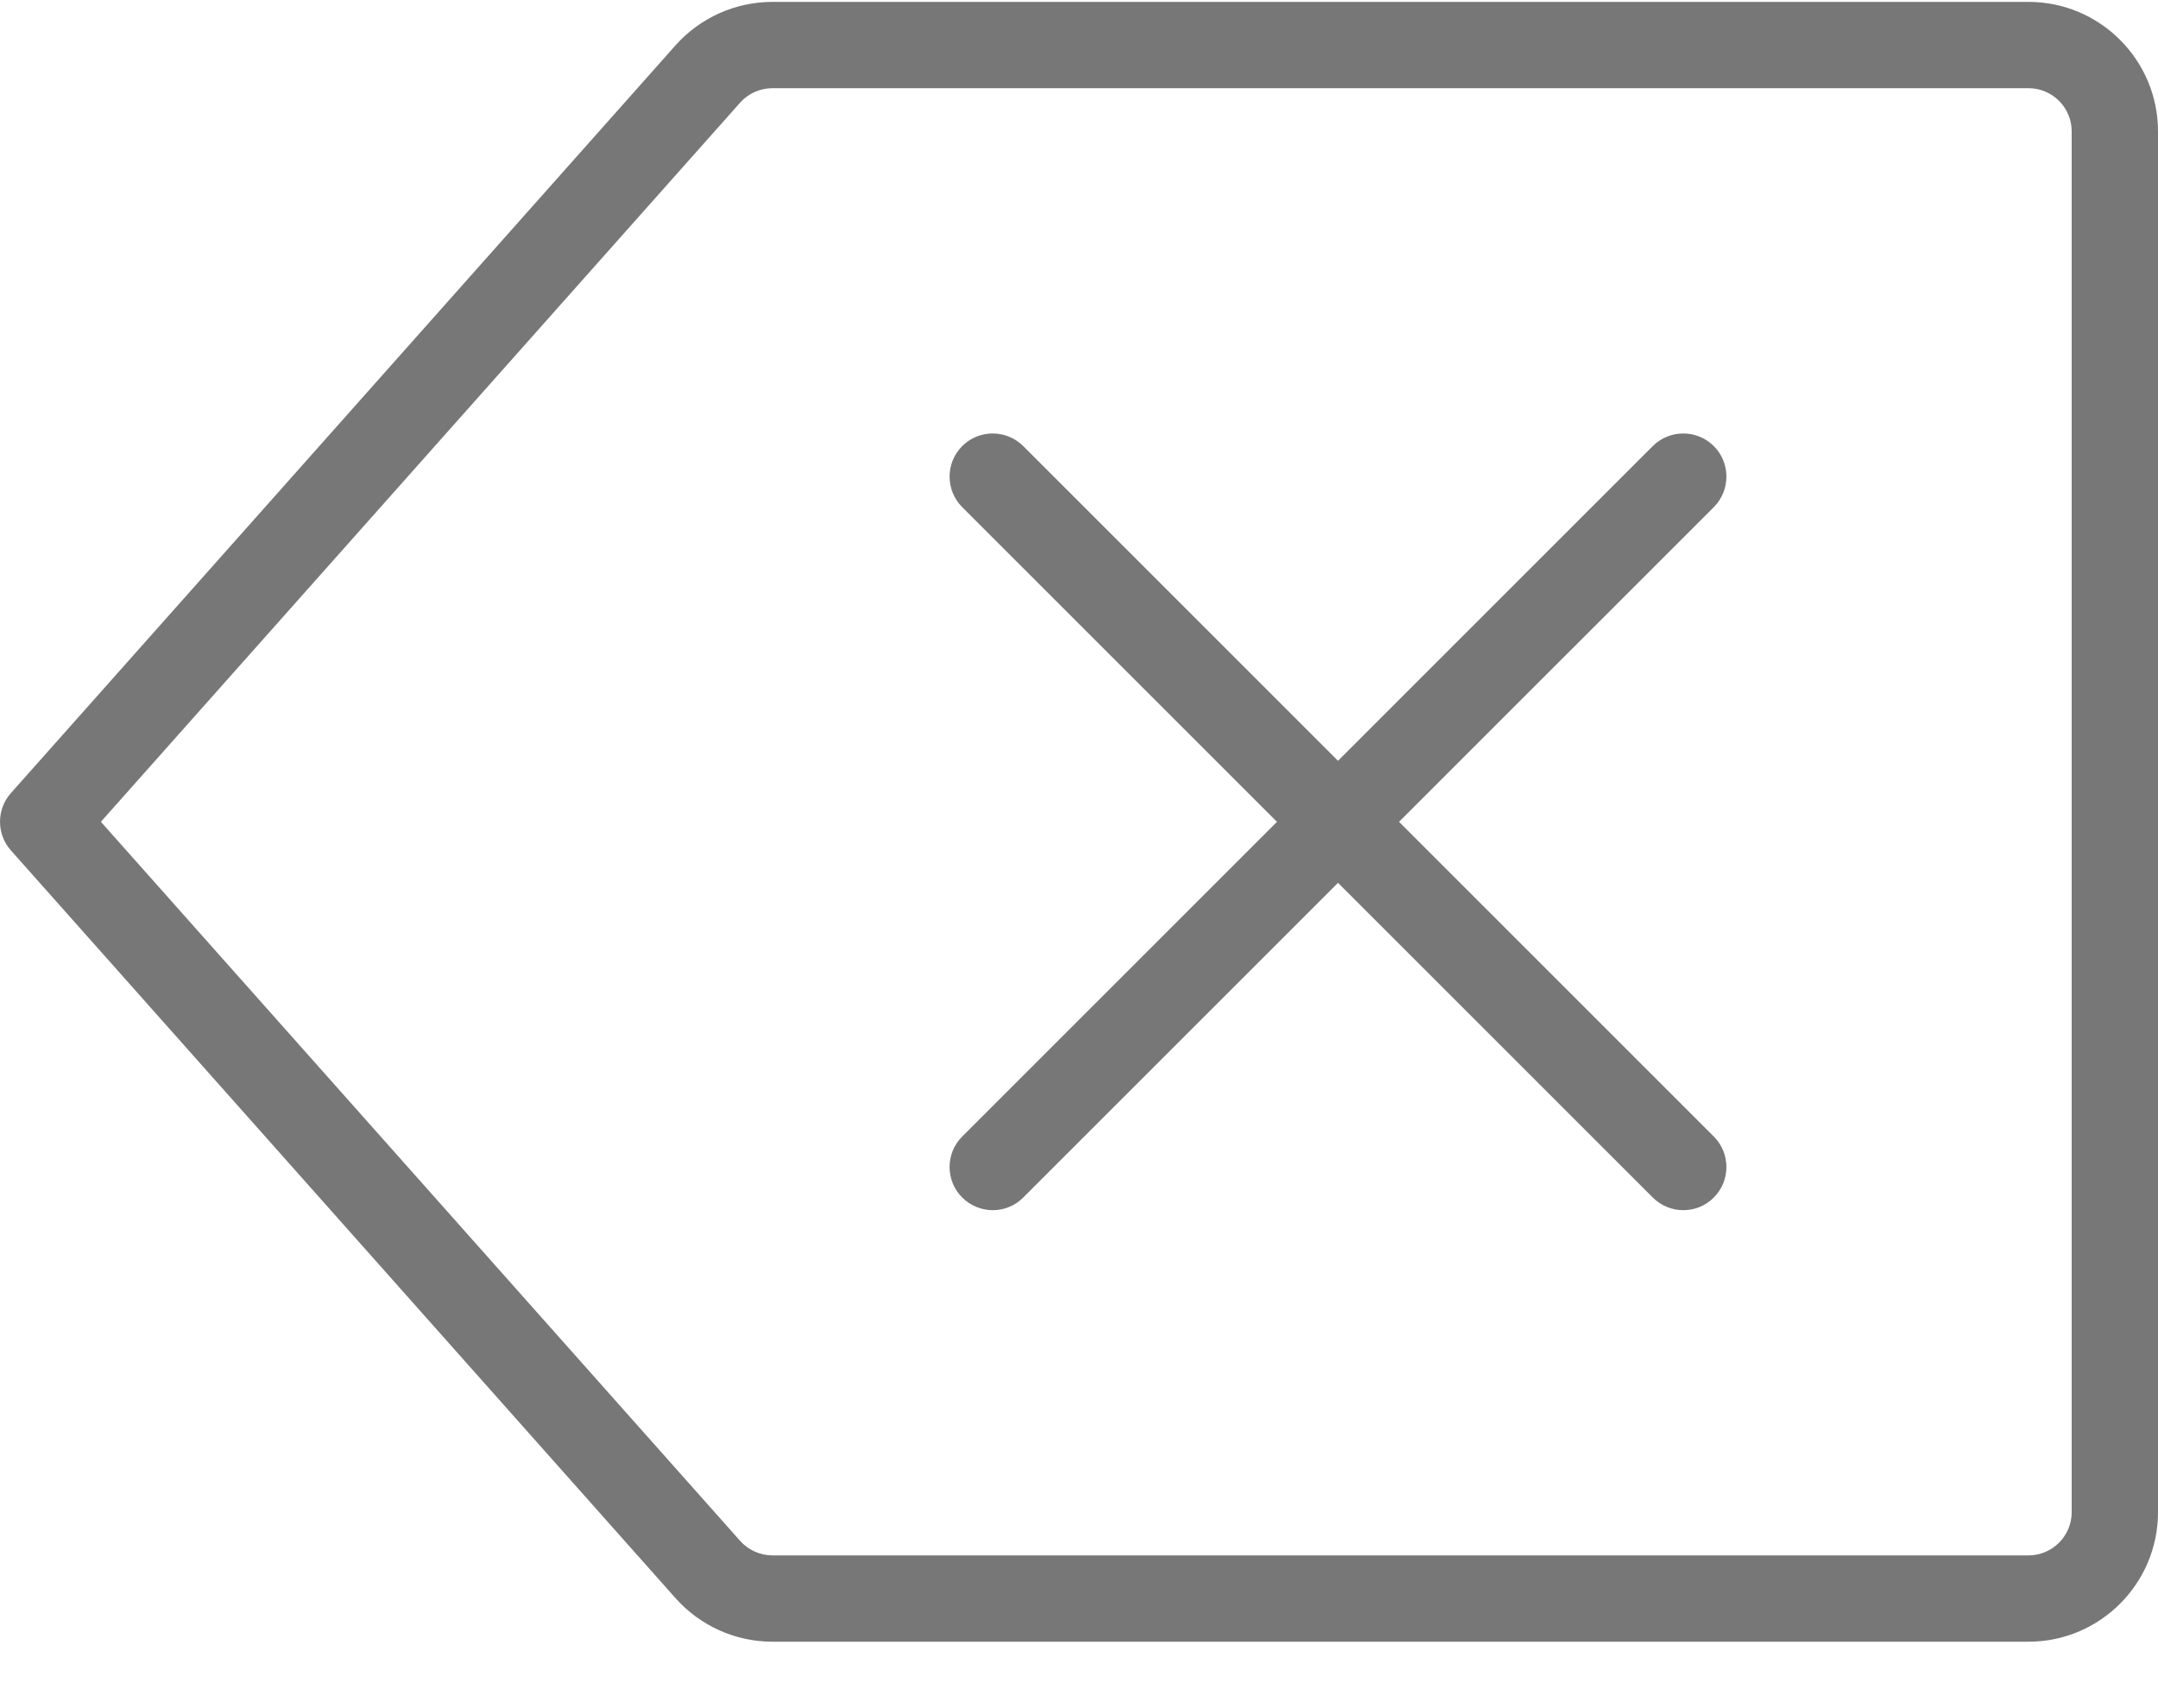 <svg width="24" height="19" viewBox="0 0 24 19" fill="none" xmlns="http://www.w3.org/2000/svg">
<path fill-rule="evenodd" clip-rule="evenodd" d="M8.591 0.021H22.56C23.354 0.021 24 0.667 24 1.461V16.821C24 17.615 23.354 18.261 22.56 18.261H8.591C8.18 18.261 7.788 18.085 7.515 17.779L0.121 9.459C-0.04 9.278 -0.04 9.003 0.121 8.822L7.514 0.503C7.788 0.196 8.18 0.021 8.591 0.021ZM22.56 17.301C22.824 17.301 23.04 17.085 23.04 16.821V1.461C23.04 1.196 22.824 0.981 22.56 0.981H8.591C8.454 0.981 8.322 1.039 8.231 1.142L1.122 9.141L8.232 17.14C8.322 17.241 8.454 17.301 8.591 17.301H22.56Z" fill="#777777"/>
<path d="M19.06 4.962C18.872 4.775 18.568 4.775 18.381 4.962L10.701 12.642C10.514 12.829 10.514 13.133 10.701 13.32C10.795 13.414 10.918 13.461 11.041 13.461C11.164 13.461 11.287 13.414 11.38 13.32L19.06 5.641C19.247 5.453 19.247 5.149 19.06 4.962Z" fill="#777777"/>
<path d="M19.06 12.642L11.38 4.962C11.192 4.775 10.888 4.775 10.701 4.962C10.514 5.149 10.514 5.453 10.701 5.641L18.381 13.32C18.475 13.414 18.598 13.461 18.721 13.461C18.844 13.461 18.967 13.414 19.06 13.32C19.247 13.133 19.247 12.829 19.06 12.642Z" fill="#777777"/>
</svg>
